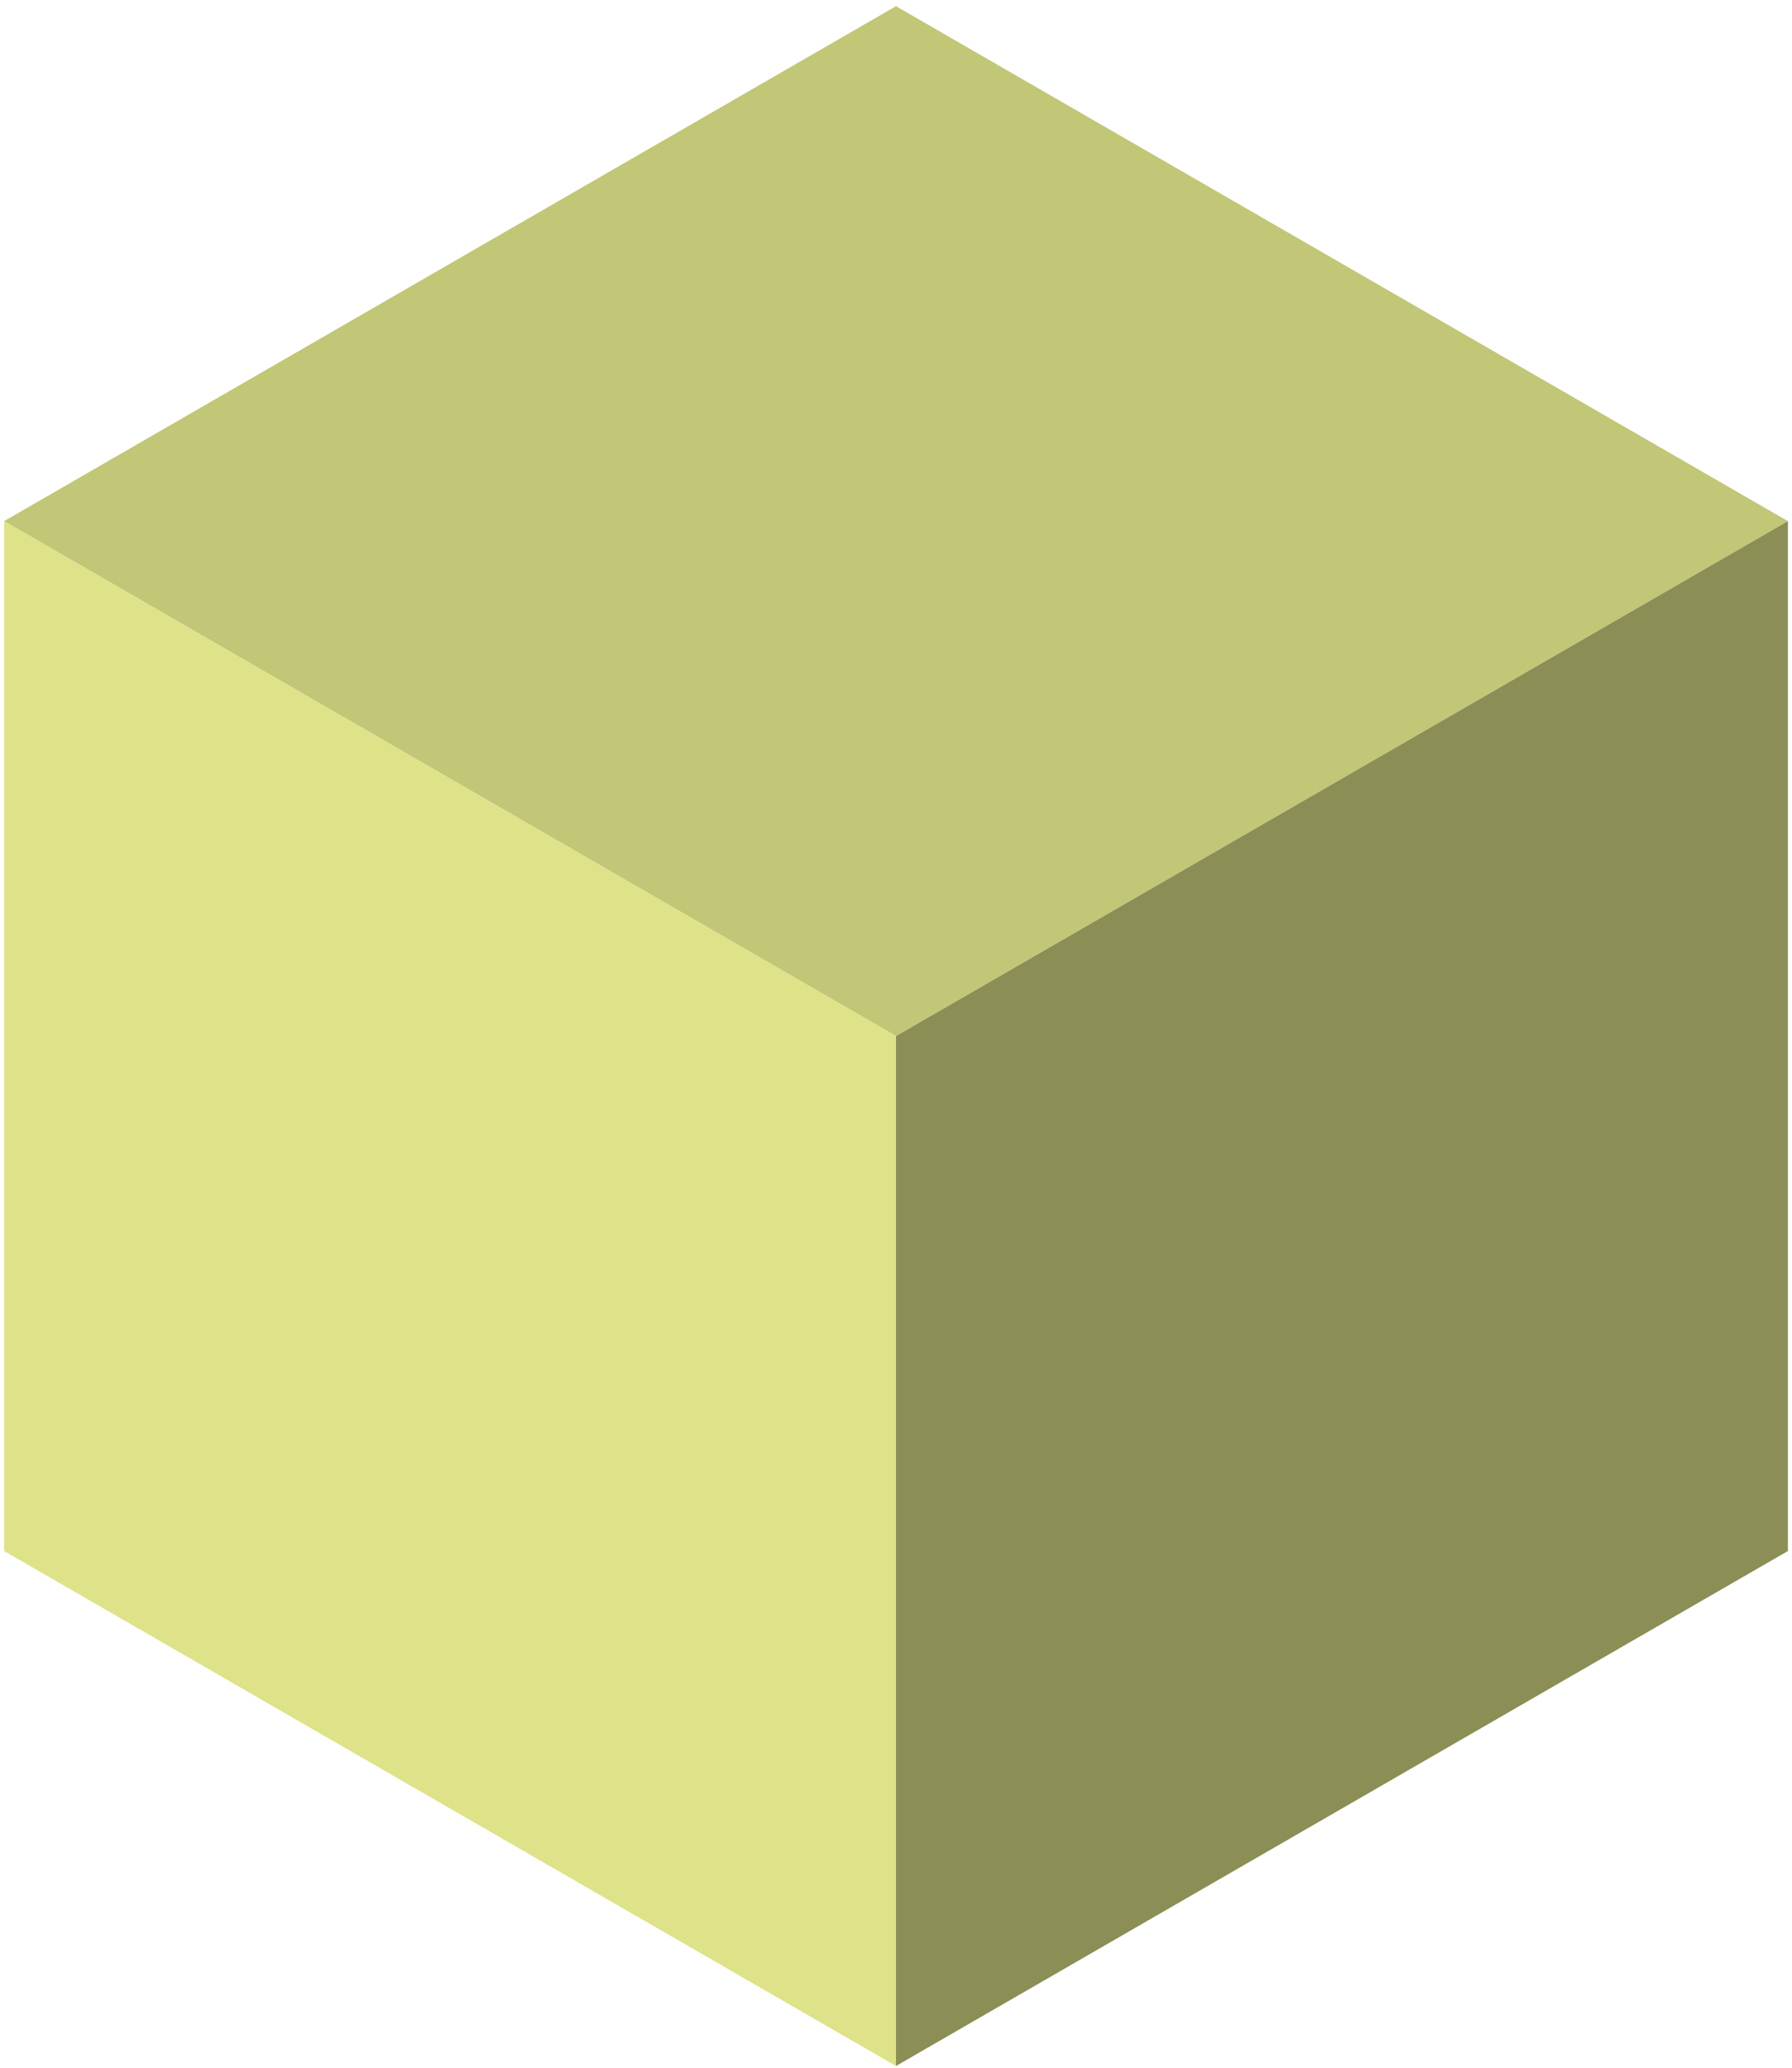 <svg xmlns="http://www.w3.org/2000/svg" viewBox="0 0 435 502"><path fill="#C2C677" d="M1 126.5l216.5-125 216.5 125-216.5 125z"/><path fill="#8B8E55" d="M217.5 501.5v-250l216.5-125v250z"/><path fill="#DEE288" d="M217.5 501.5v-250L1 126.5v250z"/></svg>